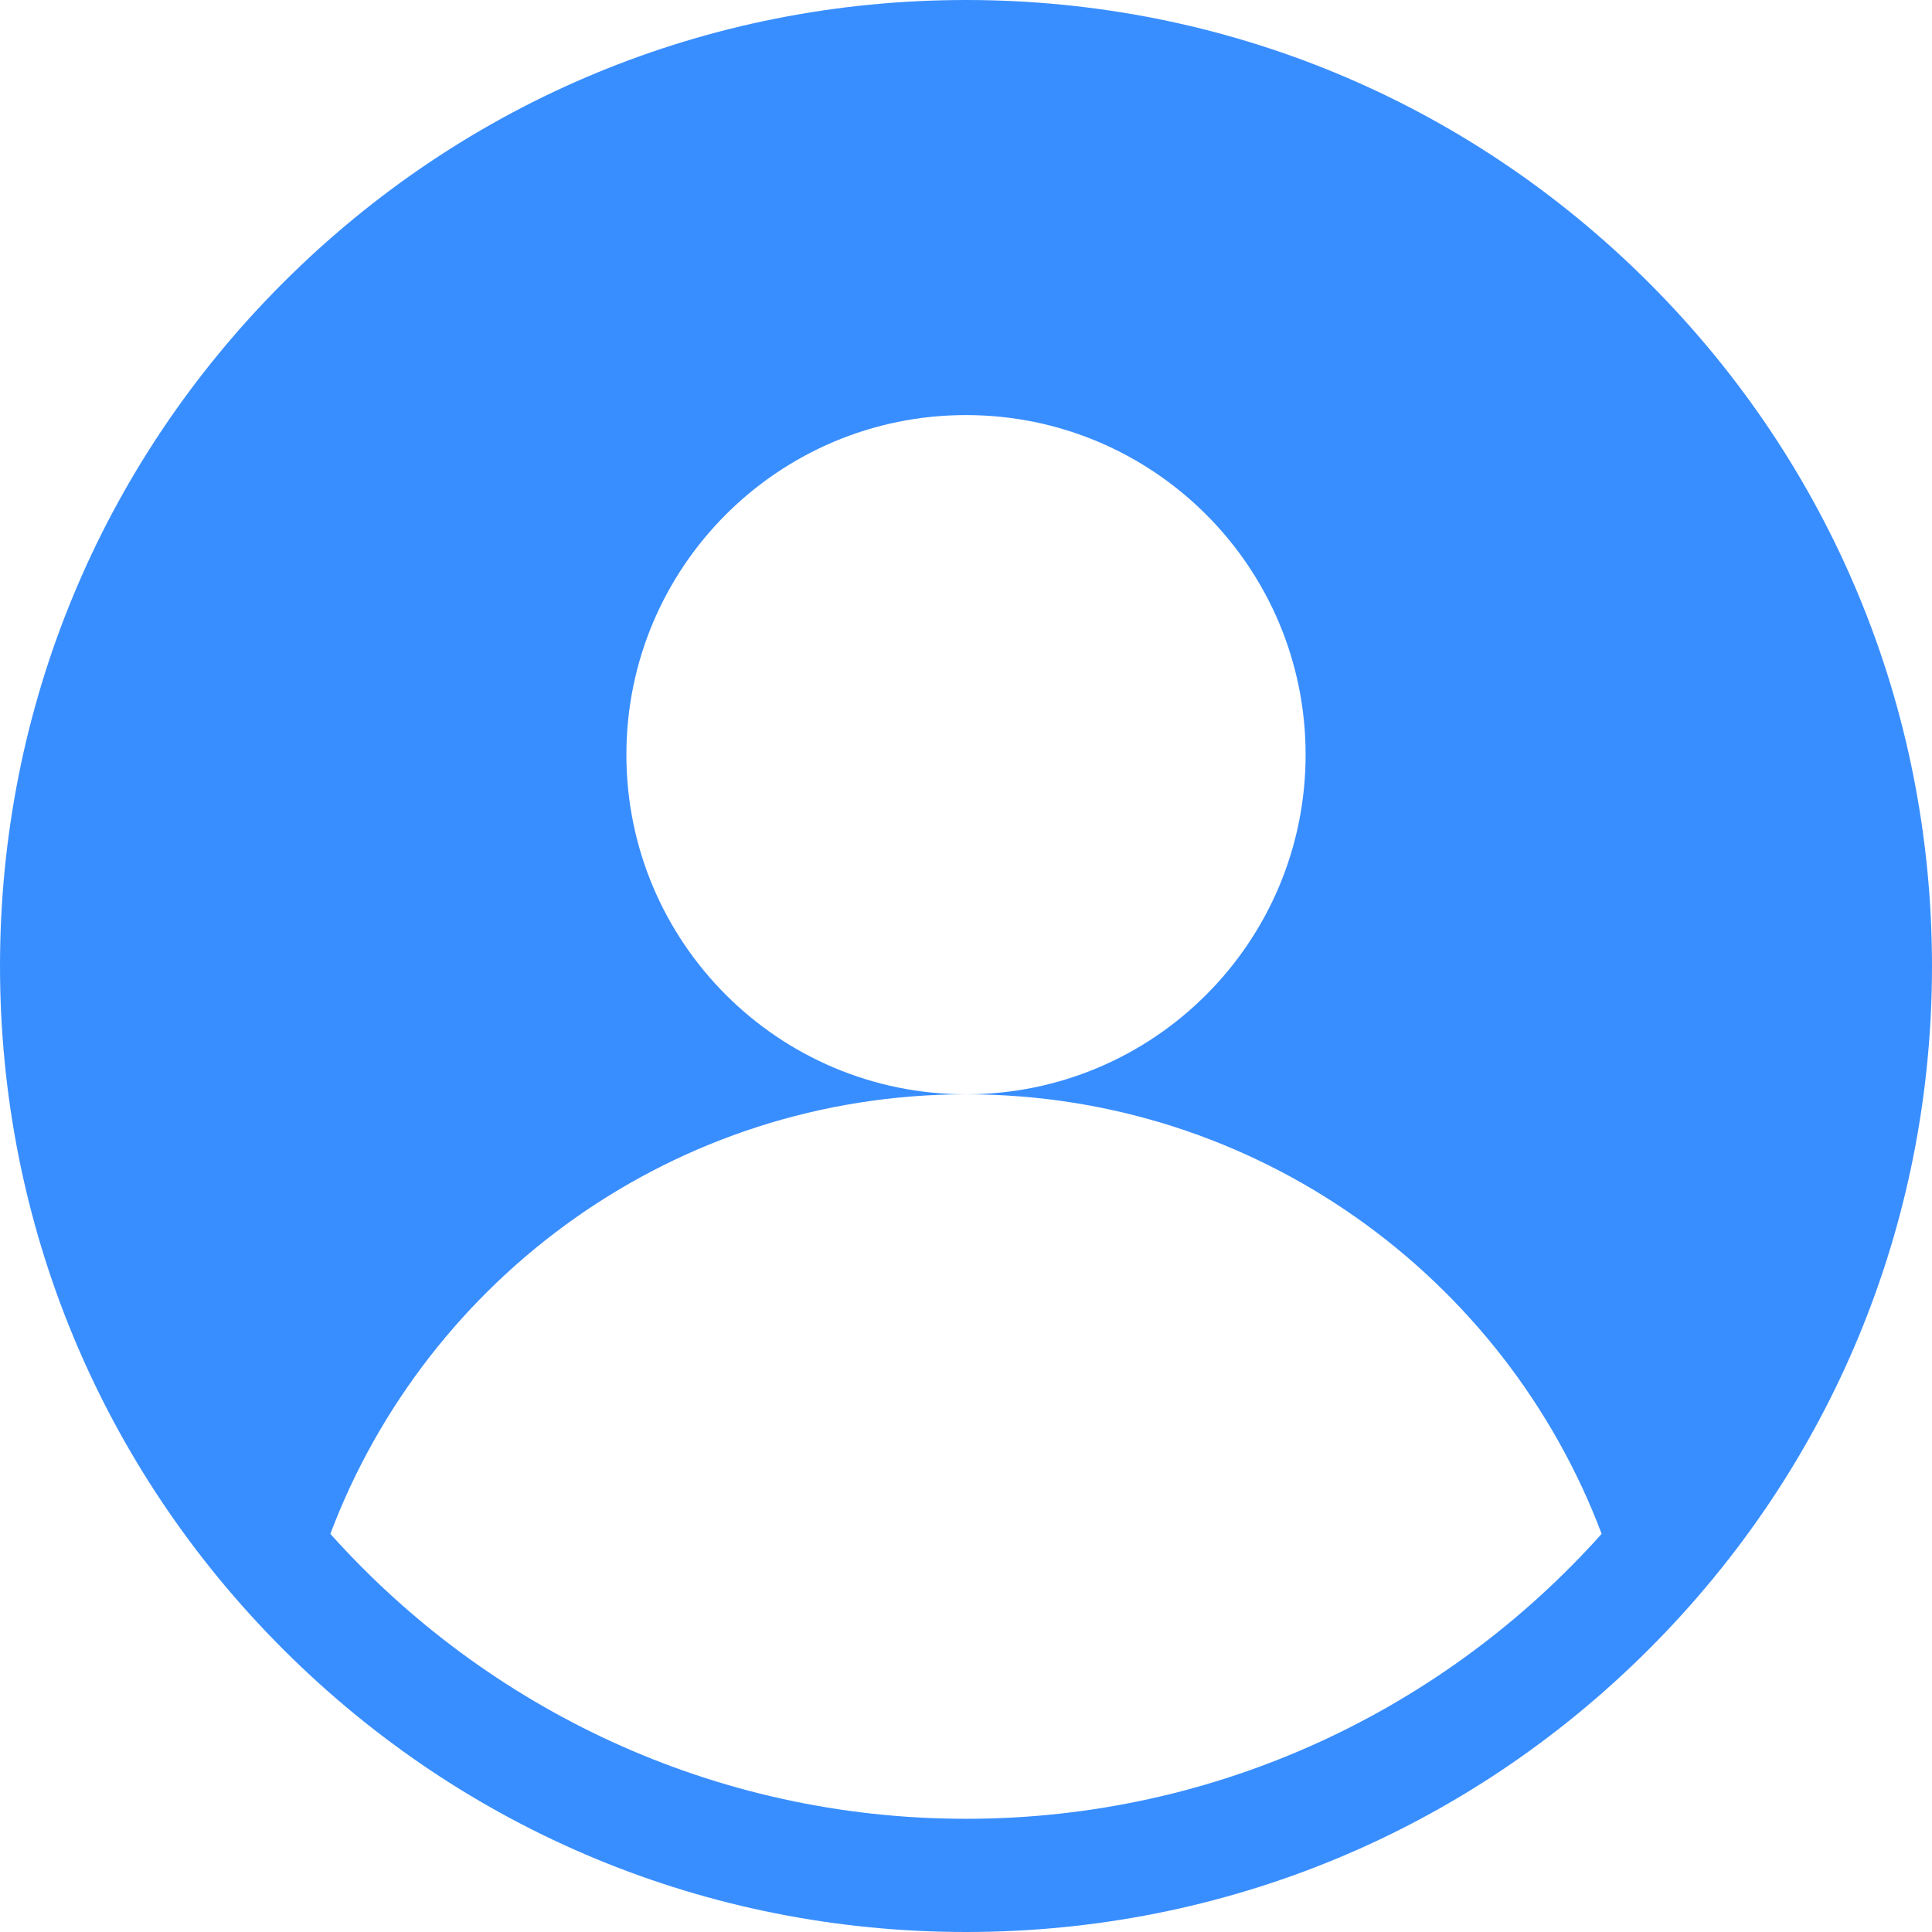 <svg xmlns="http://www.w3.org/2000/svg" version="1.1" xmlns:xlink="http://www.w3.org/1999/xlink" width="512" height="512" x="0" y="0" viewBox="0 0 512 512" style="enable-background:new 0 0 512 512" xml:space="preserve" class=""><g transform="matrix(1,0,0,1,0,0)"><path d="M437.02 74.981C388.667 26.629 324.38 0 256 0S123.333 26.629 74.98 74.981C26.629 123.333 0 187.62 0 256s26.629 132.667 74.98 181.019C123.333 485.371 187.62 512 256 512s132.667-26.629 181.02-74.981C485.371 388.667 512 324.38 512 256s-26.629-132.667-74.98-181.019zM256 482c-66.869 0-127.037-29.202-168.452-75.511C113.223 338.422 178.948 290 256 290c-49.706 0-90-40.294-90-90s40.294-90 90-90 90 40.294 90 90-40.294 90-90 90c77.052 0 142.777 48.422 168.452 116.489C383.037 452.798 322.869 482 256 482z" fill="#398EFF" opacity="1" data-original="#000000" class=""></path></g></svg>